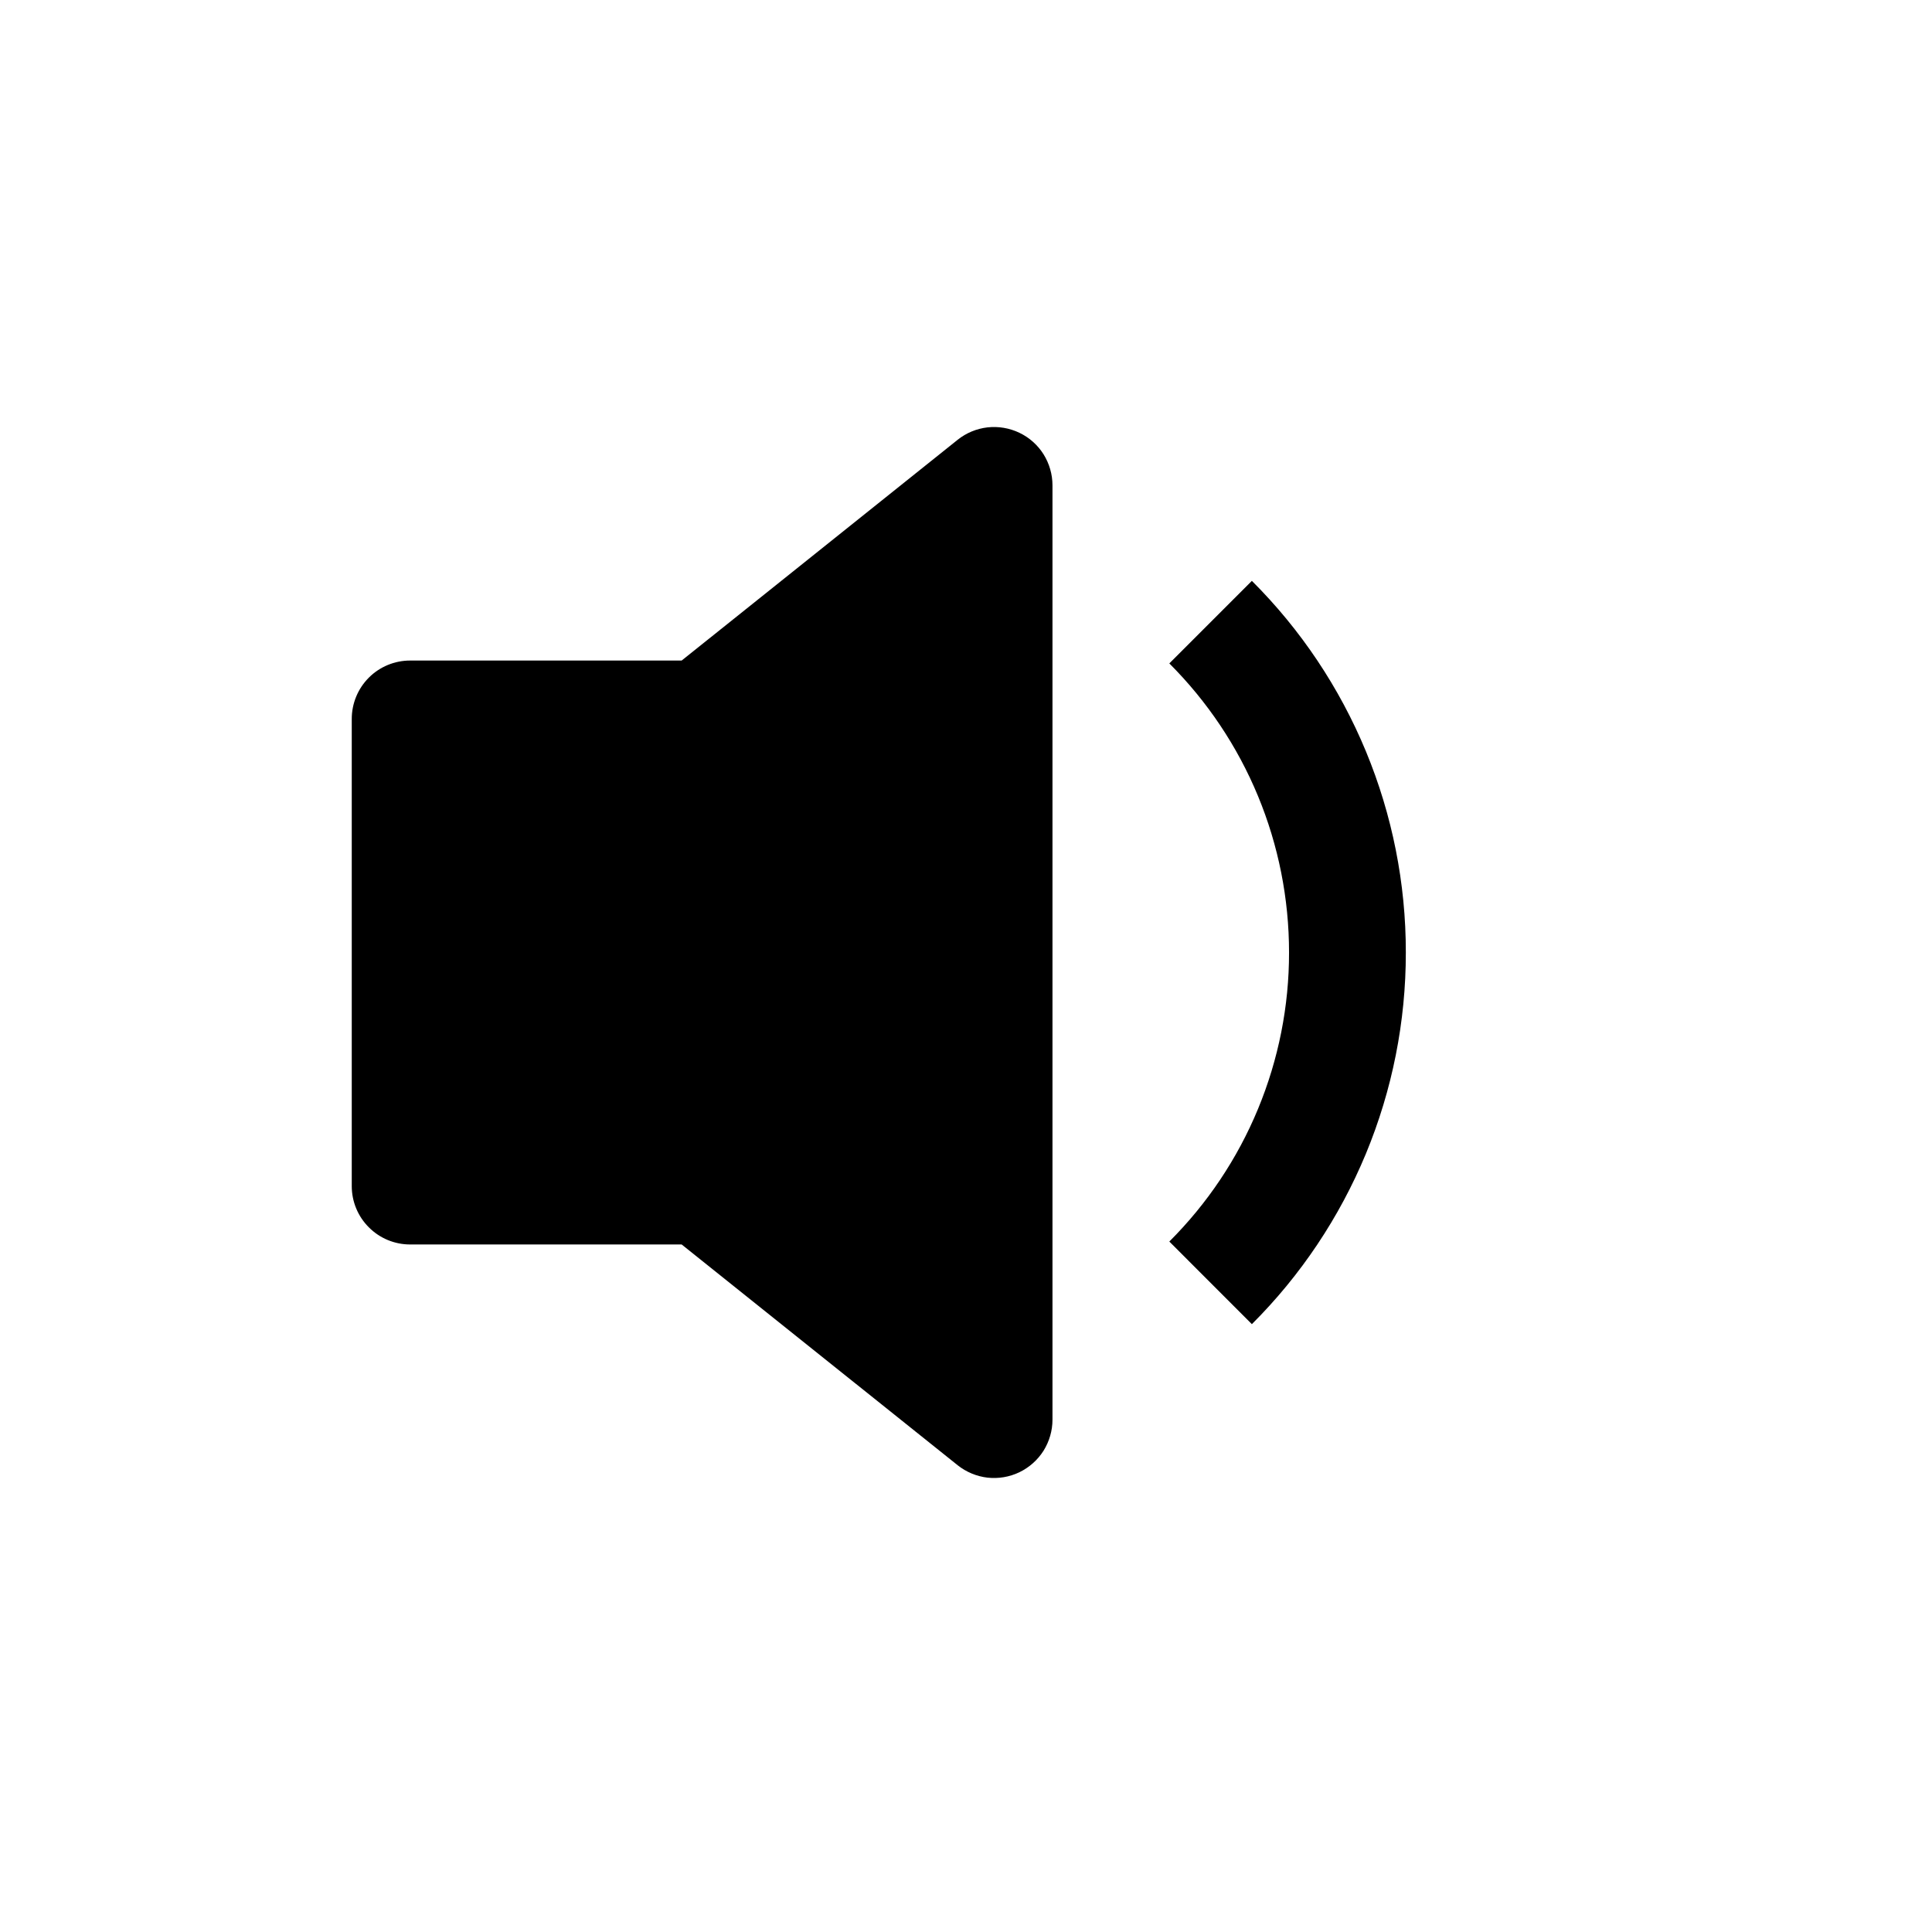 <svg width="29" height="29" viewBox="0 0 29 29" fill="none" xmlns="http://www.w3.org/2000/svg">
<path d="M15.798 7.285C15.798 7.12 15.751 6.958 15.664 6.819C15.576 6.679 15.45 6.567 15.301 6.496C15.153 6.425 14.987 6.397 14.823 6.415C14.659 6.434 14.504 6.498 14.375 6.601L10.232 9.915H6.156C5.924 9.915 5.701 10.007 5.537 10.171C5.372 10.336 5.28 10.559 5.28 10.791V17.804C5.28 18.036 5.372 18.259 5.537 18.423C5.701 18.588 5.924 18.68 6.156 18.68H10.232L14.375 21.994C14.504 22.096 14.659 22.161 14.823 22.18C14.987 22.198 15.153 22.17 15.301 22.099C15.45 22.027 15.576 21.915 15.664 21.776C15.751 21.636 15.798 21.475 15.798 21.31V7.285ZM21.102 14.297C21.103 15.334 20.899 16.36 20.503 17.317C20.106 18.274 19.525 19.144 18.791 19.876L17.552 18.636C18.122 18.067 18.575 17.391 18.883 16.646C19.191 15.902 19.35 15.103 19.349 14.297C19.349 13.492 19.191 12.693 18.883 11.949C18.575 11.204 18.122 10.528 17.552 9.958L18.791 8.719C19.525 9.451 20.106 10.32 20.503 11.278C20.899 12.235 21.103 13.261 21.102 14.297Z" fill="currentColor"/>
</svg>
